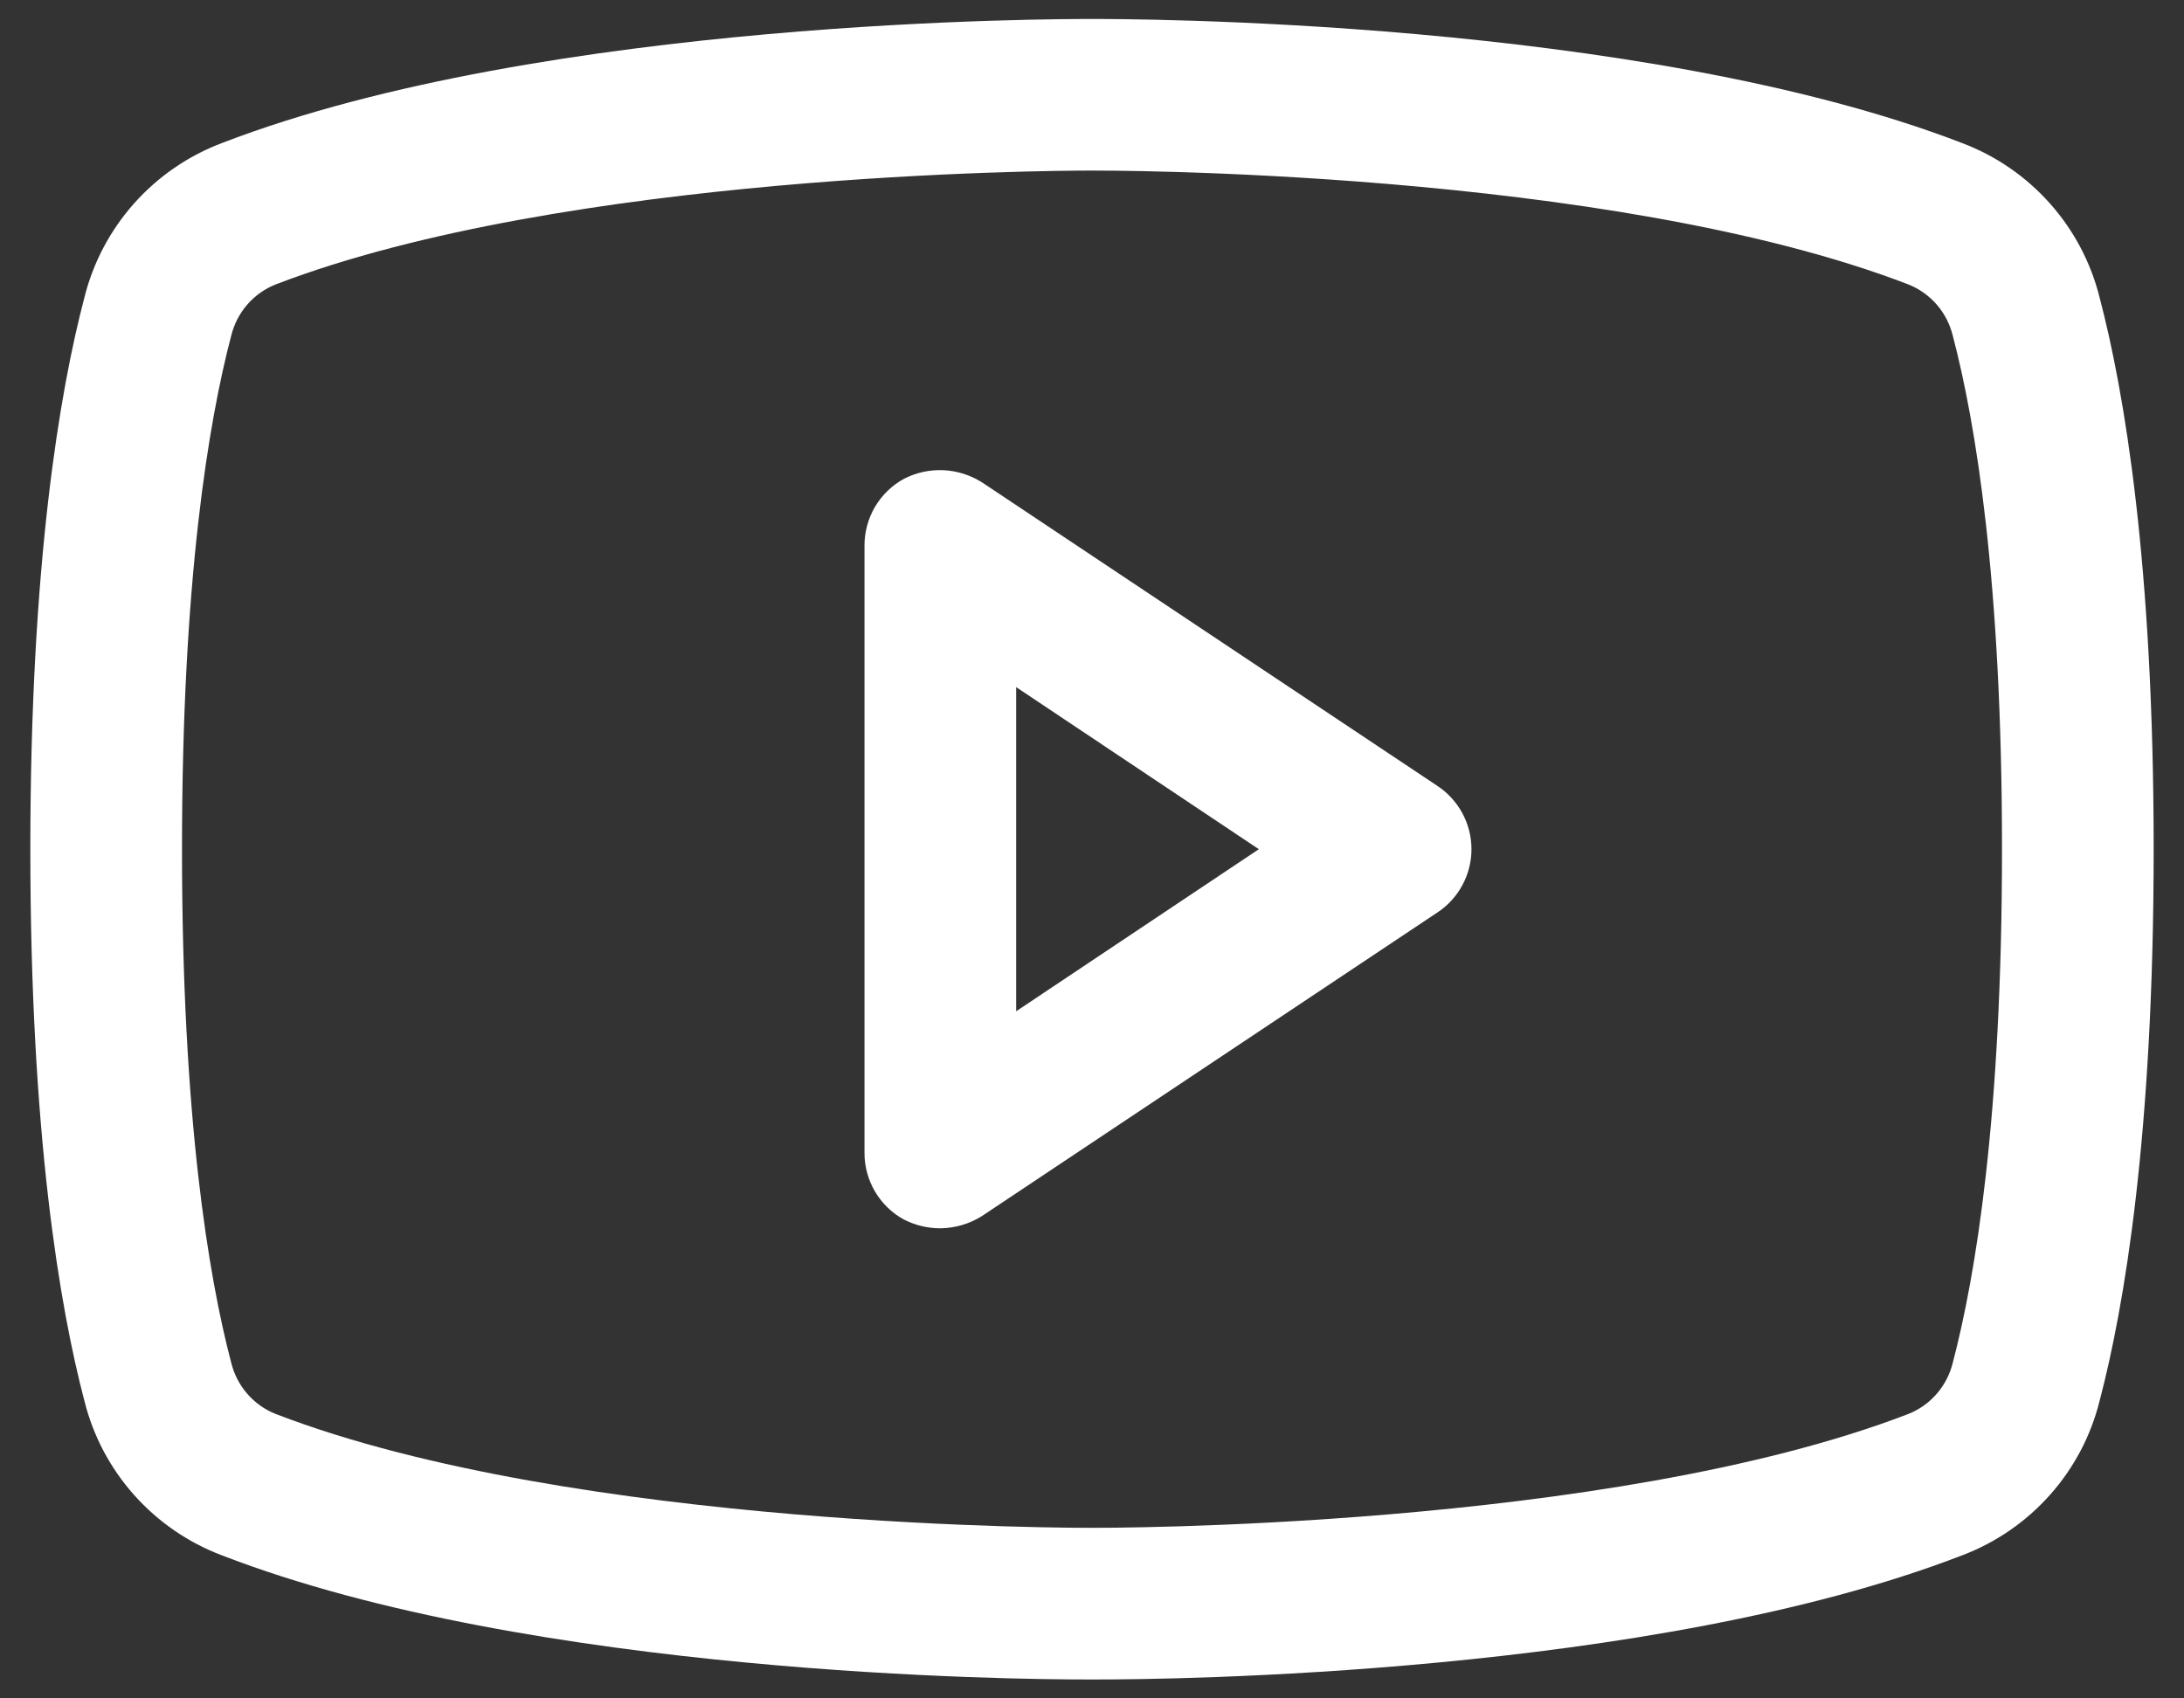 <svg width="36" height="28" viewBox="0 0 36 28" fill="none" xmlns="http://www.w3.org/2000/svg">
  <rect x="0" y="0" width="36" height="28" fill="#333333" stroke="none"/>
  <path d="M23.688 12.953L16.188 7.953C15.998 7.833 15.78 7.763 15.555 7.752C15.331 7.741 15.107 7.789 14.906 7.891C14.706 7.998 14.54 8.159 14.424 8.354C14.309 8.55 14.248 8.773 14.25 9V19C14.248 19.227 14.309 19.45 14.424 19.646C14.54 19.841 14.706 20.002 14.906 20.109C15.091 20.202 15.294 20.25 15.5 20.25C15.744 20.247 15.982 20.177 16.188 20.047L23.688 15.047C23.862 14.933 24.005 14.778 24.104 14.595C24.203 14.412 24.255 14.208 24.255 14C24.255 13.792 24.203 13.588 24.104 13.405C24.005 13.222 23.862 13.067 23.688 12.953ZM16.75 16.672V11.328L20.75 14L16.75 16.672ZM34.609 4.906C34.466 4.33 34.185 3.798 33.79 3.354C33.395 2.91 32.899 2.569 32.344 2.359C27 0.297 18.469 0.313 18 0.313C17.531 0.313 9 0.297 3.656 2.359C3.101 2.569 2.605 2.91 2.21 3.354C1.815 3.798 1.534 4.33 1.391 4.906C0.984 6.453 0.5 9.297 0.5 14C0.5 18.703 0.984 21.547 1.391 23.094C1.534 23.67 1.815 24.203 2.21 24.646C2.605 25.09 3.101 25.431 3.656 25.641C8.781 27.625 16.812 27.688 17.891 27.688H18.109C19.188 27.688 27.219 27.625 32.344 25.641C32.899 25.431 33.395 25.09 33.79 24.646C34.185 24.203 34.466 23.67 34.609 23.094C35.016 21.547 35.5 18.703 35.5 14C35.5 9.297 35.016 6.453 34.609 4.906ZM32.188 22.469C32.141 22.658 32.051 22.833 31.923 22.98C31.795 23.127 31.634 23.241 31.453 23.312C26.5 25.219 18.094 25.188 18 25.188H17.984C17.906 25.188 9.5 25.219 4.547 23.312C4.366 23.241 4.205 23.127 4.077 22.98C3.949 22.833 3.859 22.658 3.812 22.469C3.438 21.047 3 18.438 3 14C3 9.562 3.438 6.953 3.812 5.531C3.859 5.342 3.949 5.167 4.077 5.02C4.205 4.873 4.366 4.759 4.547 4.688C9.312 2.859 17.312 2.812 17.969 2.812H18C18.094 2.812 26.5 2.781 31.453 4.688C31.634 4.759 31.795 4.873 31.923 5.02C32.051 5.167 32.141 5.342 32.188 5.531C32.562 6.953 33 9.562 33 14C33 18.438 32.562 21.047 32.188 22.469Z" fill="white" />
</svg>